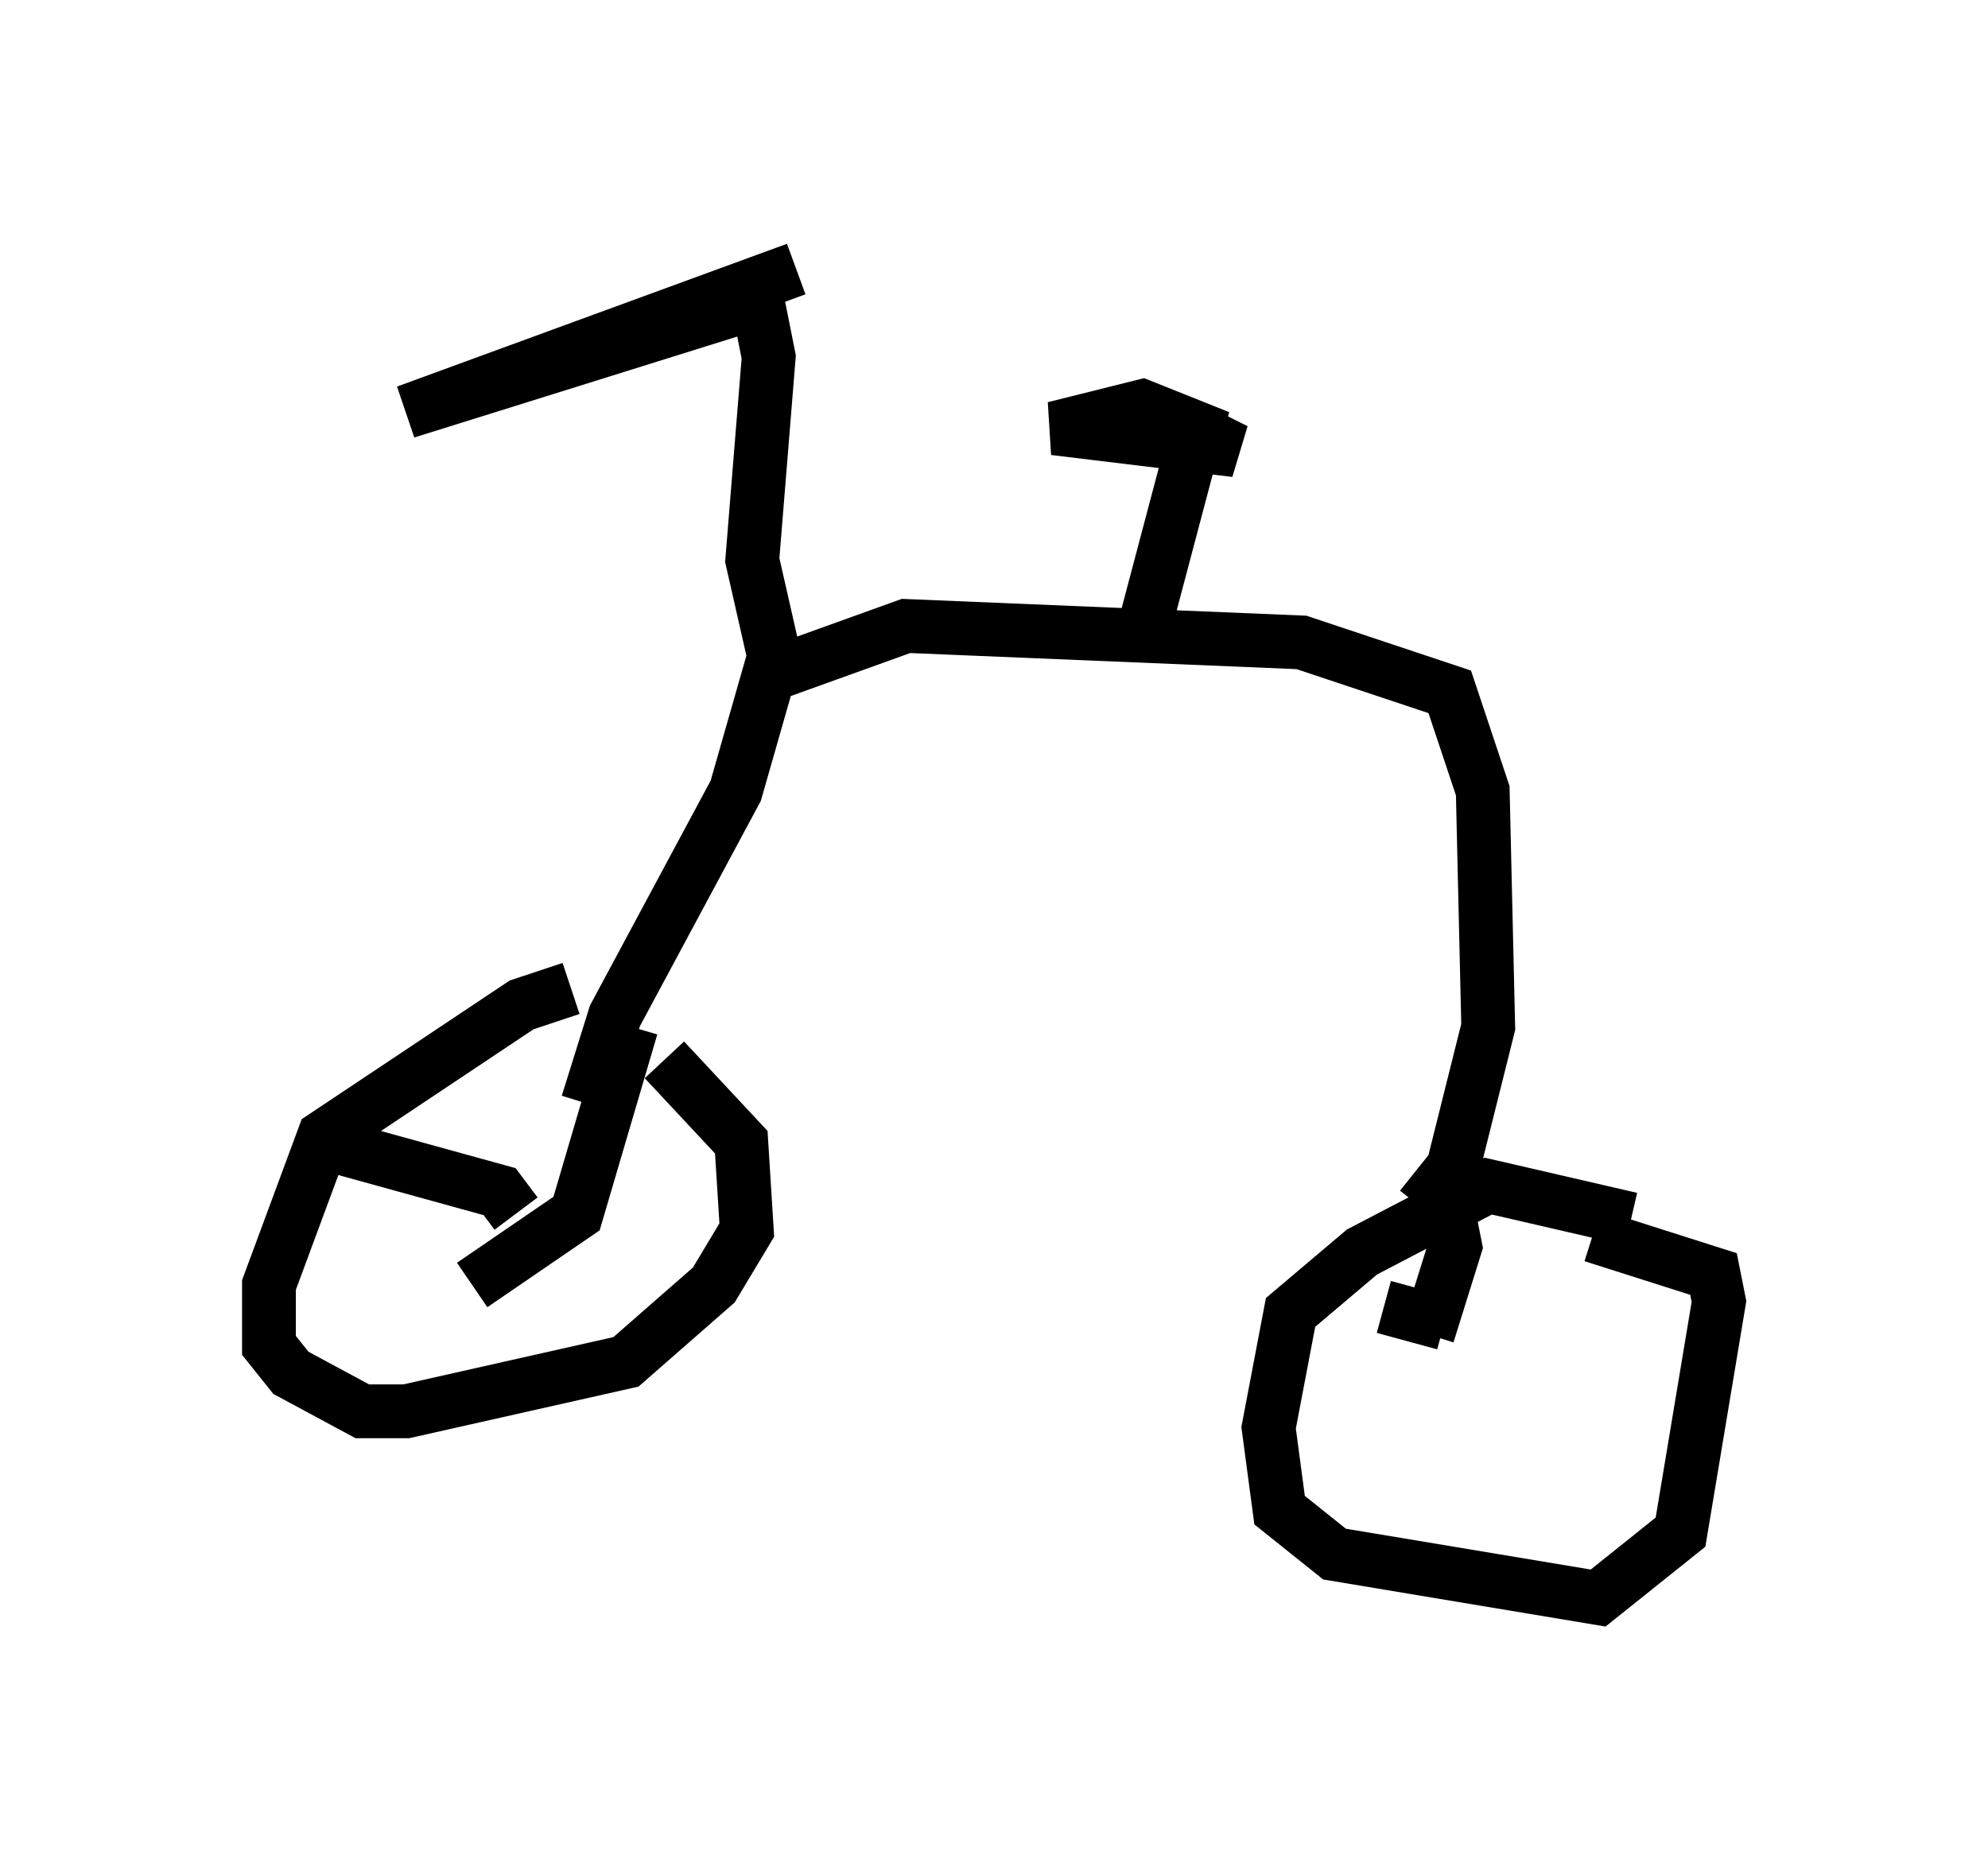 <?xml version="1.0" encoding="utf-8" ?>
<svg baseProfile="full" height="34.704" version="1.1" width="36.95" xmlns="http://www.w3.org/2000/svg" xmlns:ev="http://www.w3.org/2001/xml-events" xmlns:xlink="http://www.w3.org/1999/xlink"><defs /><rect fill="white" height="34.704" width="36.95" x="0" y="0" /><path d="M11.635, 19.088 m-1.021, -0.715 l-0.919, 0.306 -3.675, 2.45 l-1.021, 2.756 0.0, 1.123 l0.408, 0.51 1.327, 0.715 l0.817, 0.0 4.083, -0.919 l1.633, -1.429 0.613, -1.021 l-0.102, -1.633 -1.429, -1.531 m17.967, 2.96 l-2.654, -0.613 -2.348, 1.225 l-1.327, 1.123 -0.408, 2.144 l0.204, 1.531 1.021, 0.817 l4.9, 0.817 1.531, -1.225 l0.715, -4.288 -0.102, -0.51 l-2.246, -0.715 m-17.865, -3.879 l-1.021, 3.471 -1.94, 1.327 m-2.45, -2.552 l2.96, 0.817 0.306, 0.408 m16.742, -0.817 l0.51, 0.408 0.204, 1.021 l-0.51, 1.633 m-0.817, -0.51 l1.123, 0.306 m-15.925, -4.083 l0.51, -1.633 2.246, -4.185 l0.613, -2.144 2.552, -0.919 l7.35, 0.306 2.756, 0.919 l0.613, 1.838 0.102, 4.39 l-0.817, 3.267 m-5.513, -10.923 l0.919, -3.471 -1.021, -0.408 l-1.633, 0.408 3.369, 0.408 l-1.021, -0.51 -0.817, 0.204 m-6.635, 4.594 l-0.51, -2.246 0.306, -3.777 l-0.204, -1.021 -6.533, 2.042 l7.248, -2.654 " fill="none" stroke="black" stroke-width="1" /></svg>